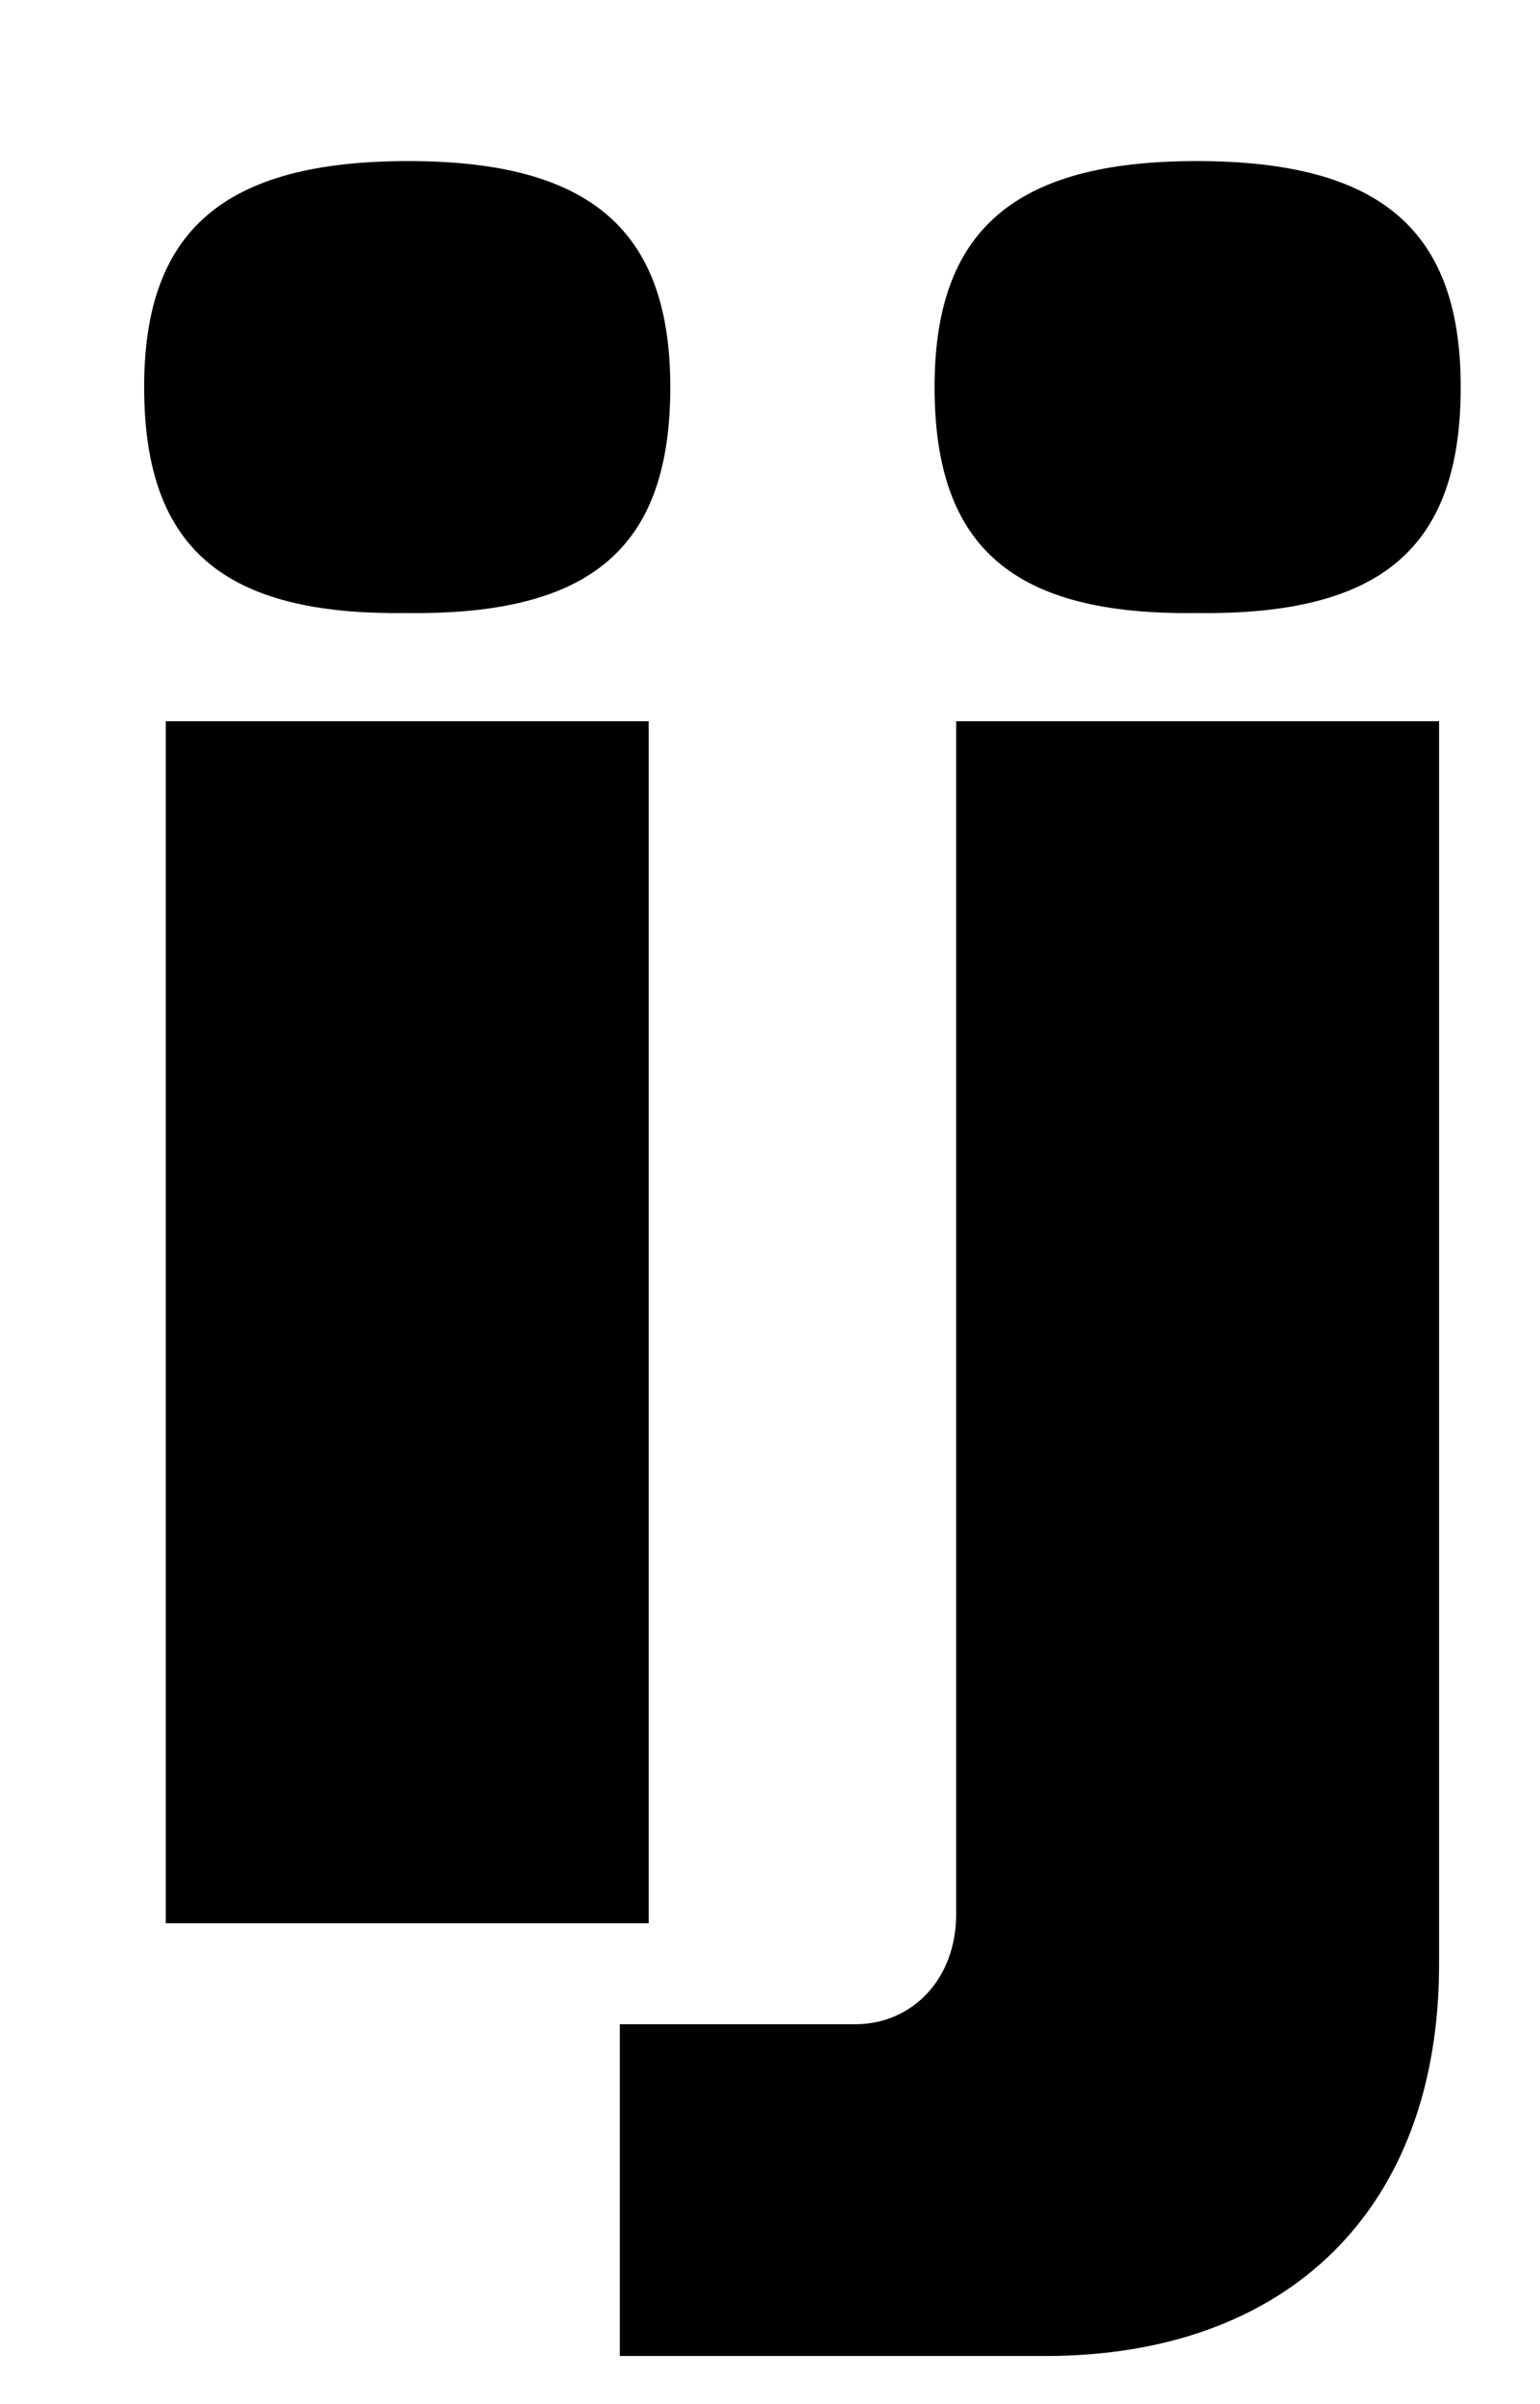 <?xml version="1.0" standalone="no"?>
<!DOCTYPE svg PUBLIC "-//W3C//DTD SVG 1.1//EN" "http://www.w3.org/Graphics/SVG/1.1/DTD/svg11.dtd" >
<svg xmlns="http://www.w3.org/2000/svg" xmlns:xlink="http://www.w3.org/1999/xlink" version="1.1" viewBox="-10 0 641 1000">
  <g transform="matrix(1 0 0 -1 0 800)">
   <path fill="currentColor"
d="M260 0h-201v500h201v-500zM346 -42c23 0 42 18 42 46v496h201v-517c0 -102 -63 -163 -164 -163h-177v138h98zM160 733c76 0 109 -29 109 -94c0 -67 -33 -95 -110 -94c-76 -1 -109 27 -109 94c0 65 33 94 110 94zM488 733c77 0 110 -29 110 -94c0 -67 -33 -95 -110 -94
c-76 -1 -109 27 -109 94c0 65 33 94 109 94z" />
  </g>

</svg>
